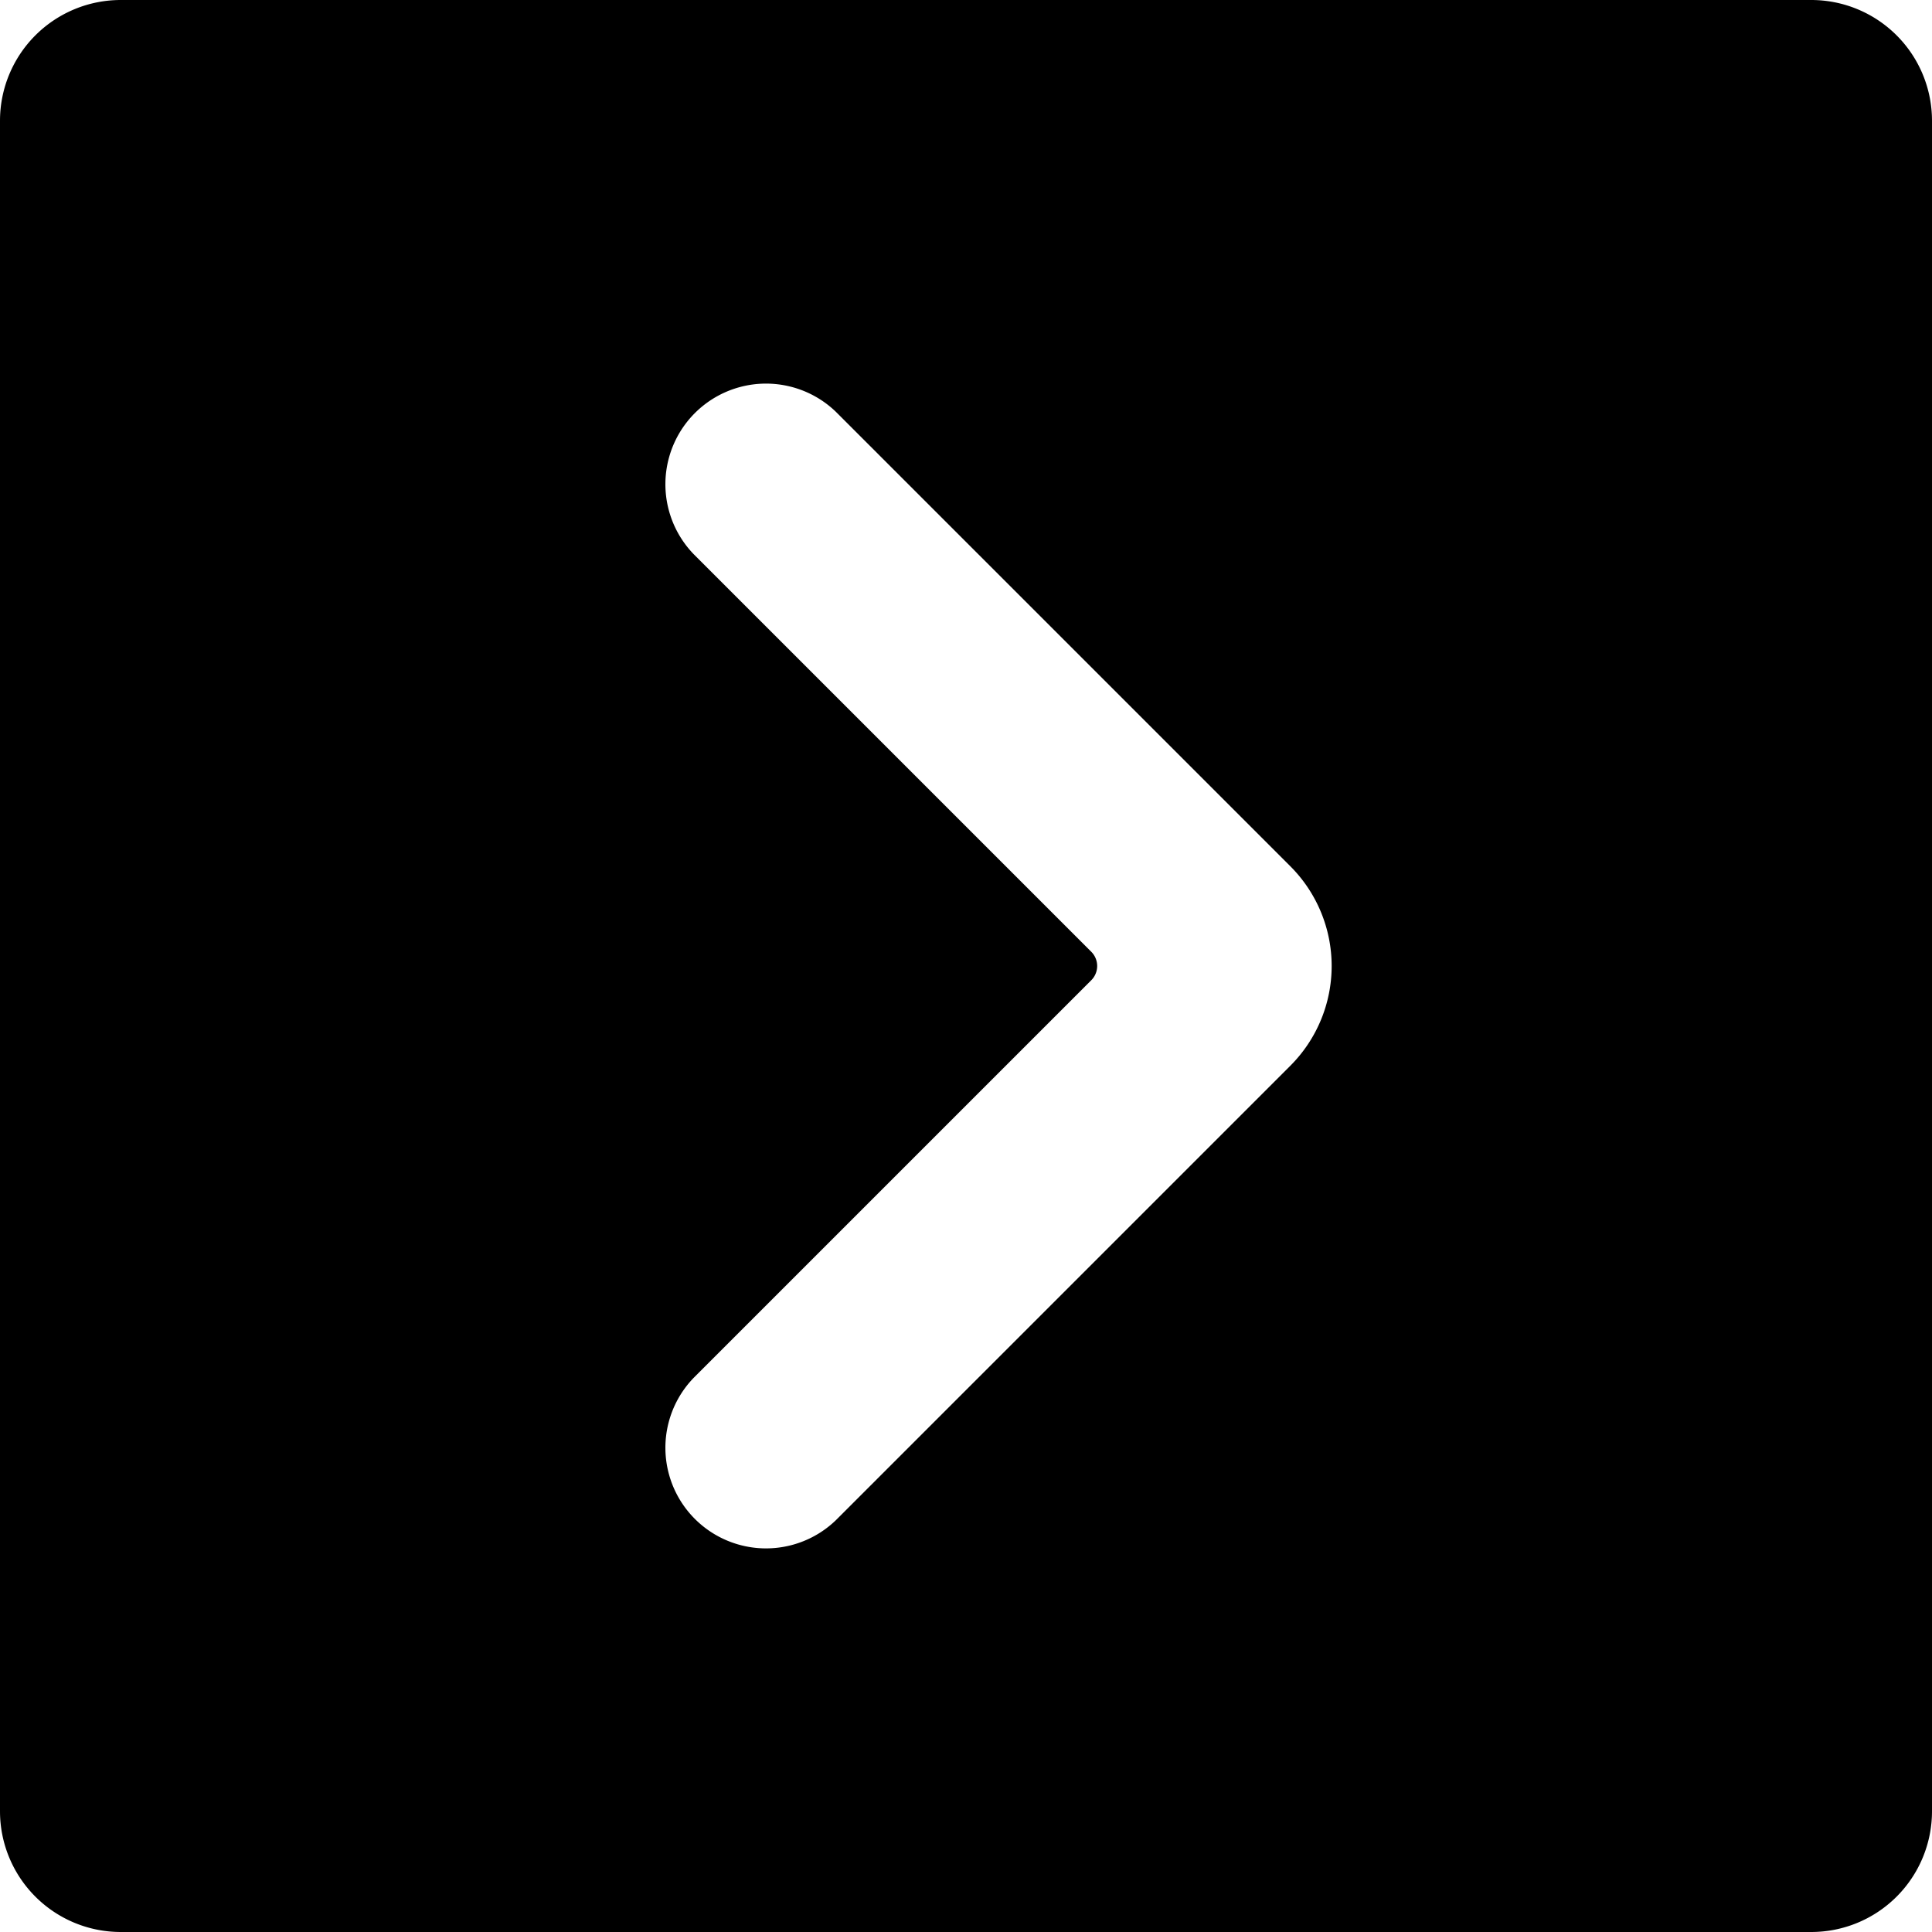 <svg id="Bold" xmlns="http://www.w3.org/2000/svg" viewBox="0 0 24 24"><title>arrow-rectangle-right</title><path d="M22.5,0H1.5A1.5,1.5,0,0,0,0,1.5v21A1.5,1.5,0,0,0,1.5,24h21A1.5,1.5,0,0,0,24,22.5V1.5A1.5,1.5,0,0,0,22.5,0ZM8.617,6.884a1.25,1.25,0,0,1,1.767-1.768l5.647,5.647a1.752,1.752,0,0,1,0,2.474l-5.647,5.647a1.25,1.25,0,0,1-1.767-1.768l4.939-4.939a.25.25,0,0,0,0-.354Z"/></svg>